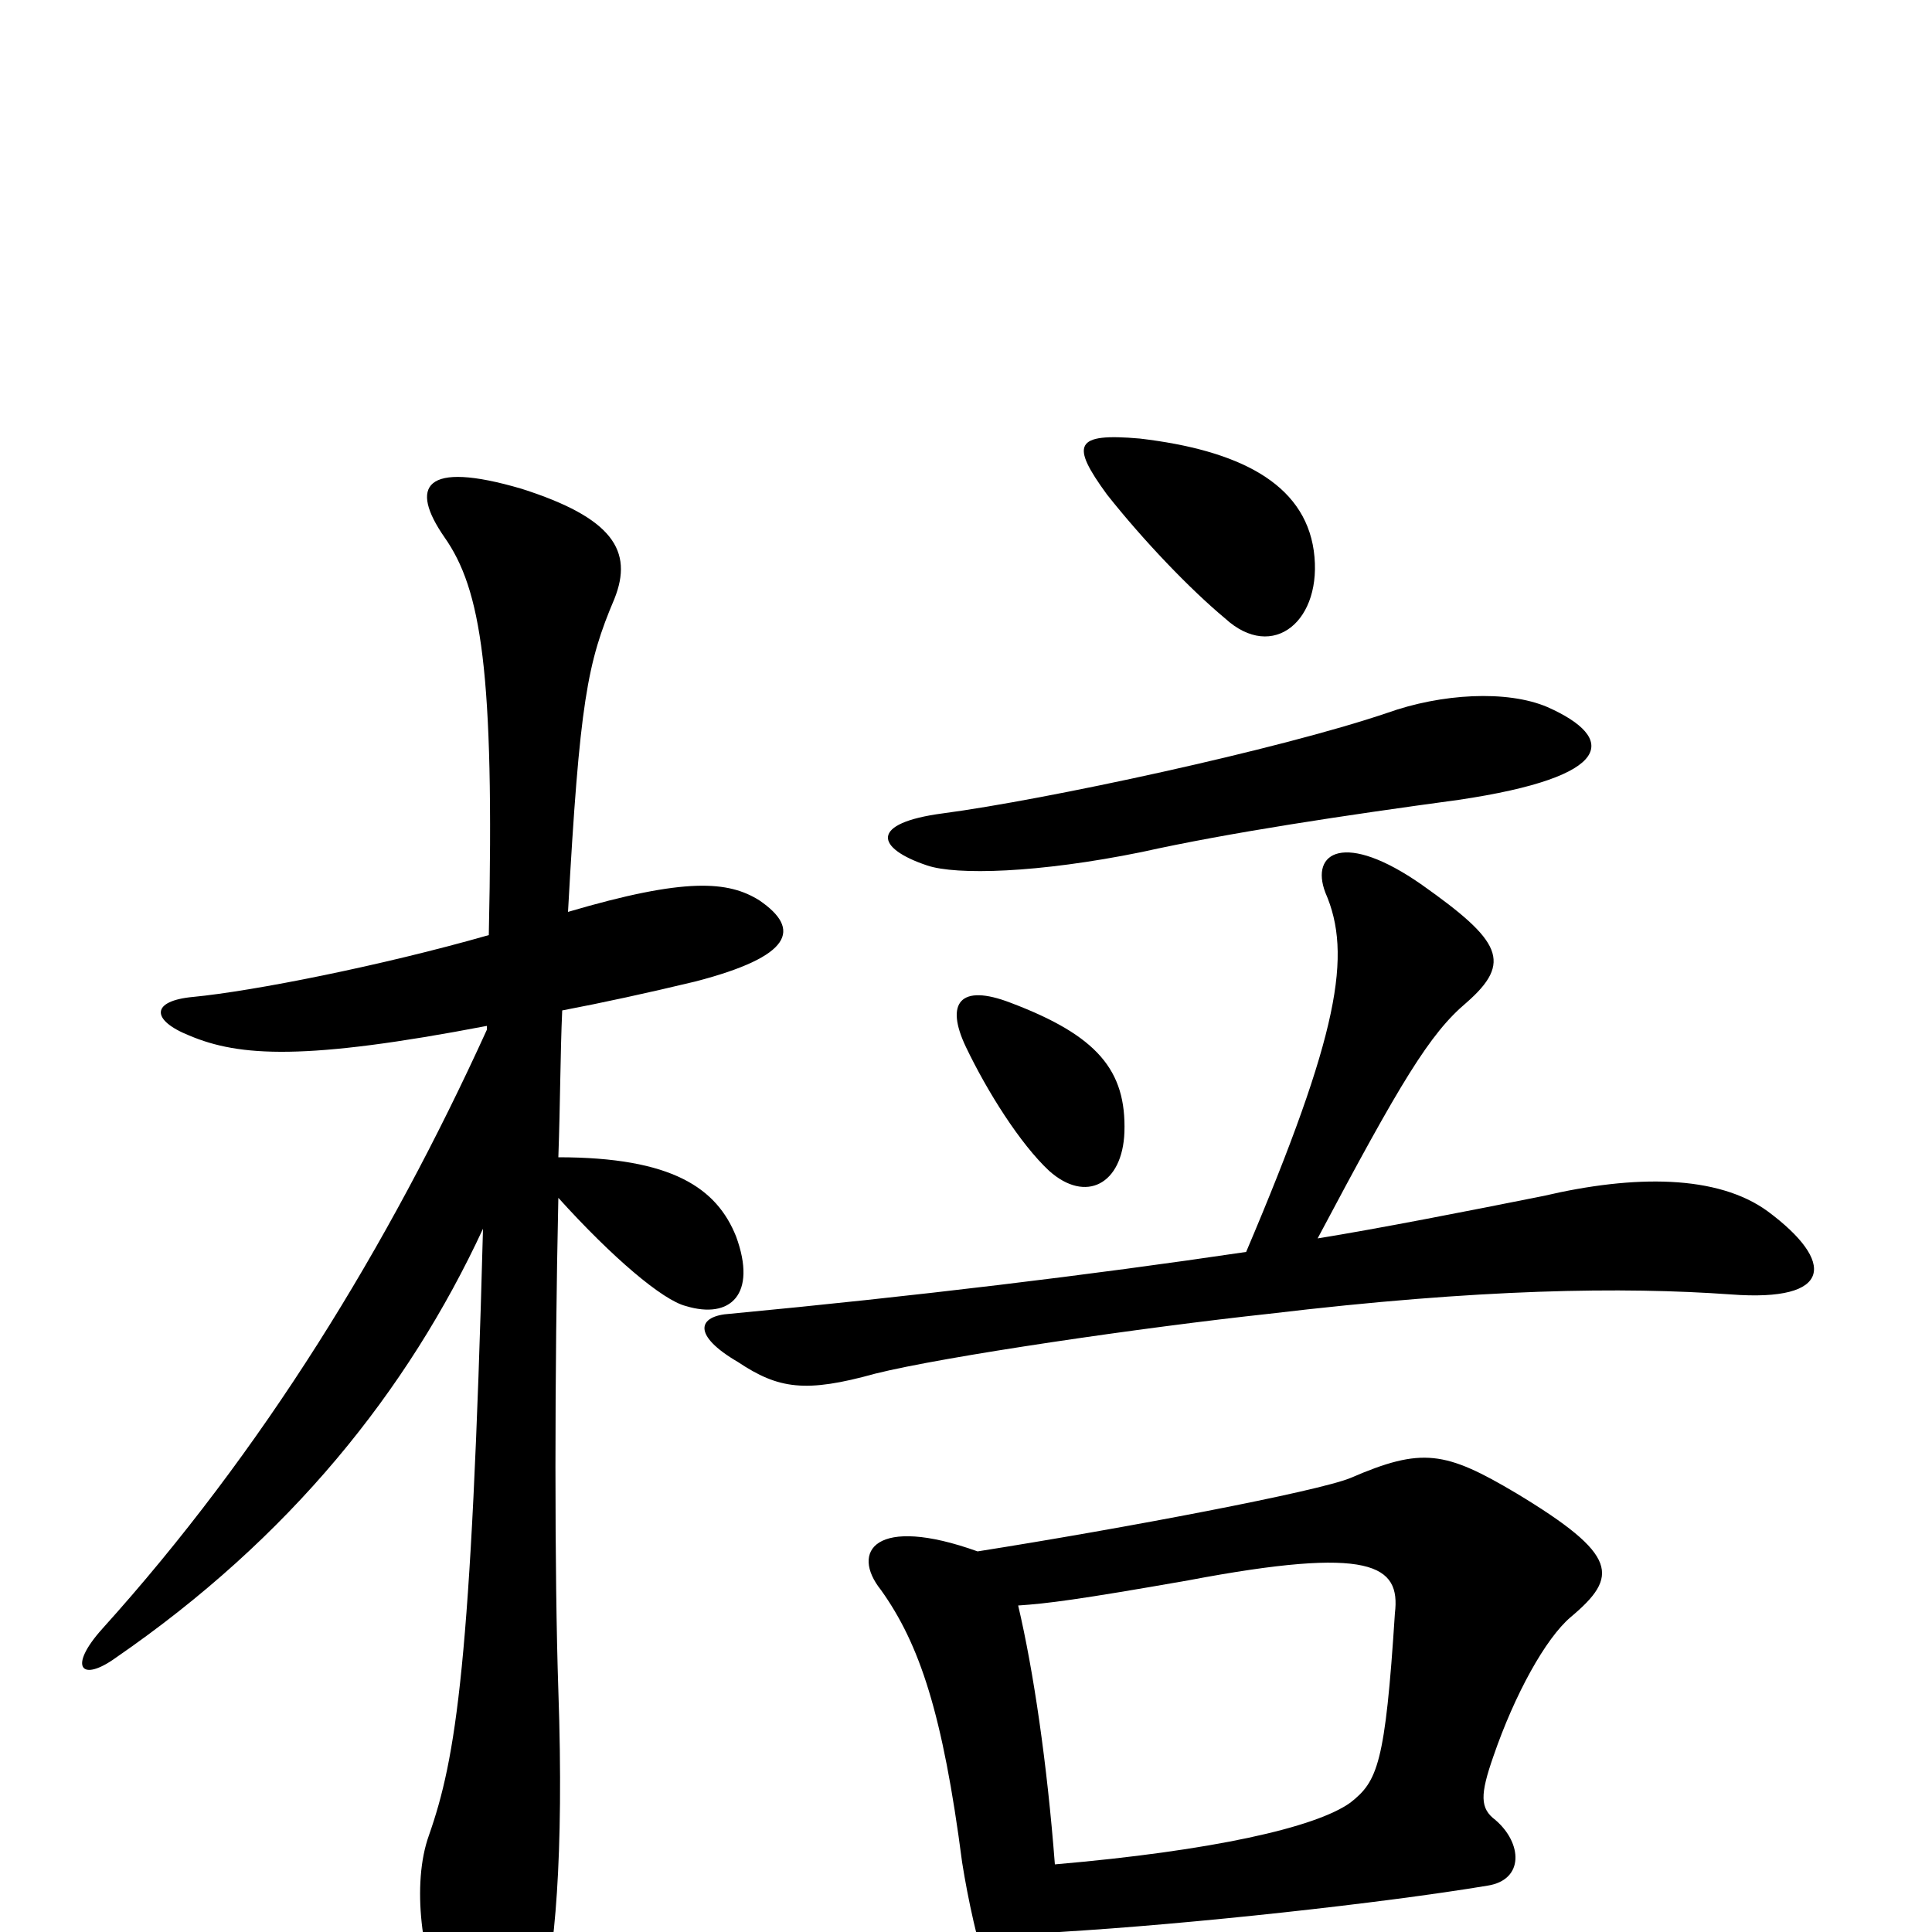 <svg xmlns="http://www.w3.org/2000/svg" viewBox="0 -1000 1000 1000">
	<path fill="#000000" d="M506 -197C453 -216 440 -197 456 -177C476 -149 488 -113 498 -36C501 -17 506 6 512 24C521 48 536 49 546 27C548 23 549 12 548 0C616 -4 716 -15 770 -24C789 -27 788 -46 774 -58C766 -64 766 -71 773 -91C784 -123 800 -152 813 -163C838 -184 838 -195 785 -227C748 -249 736 -251 699 -235C682 -228 582 -209 506 -197ZM546 -35C542 -87 535 -135 527 -169C542 -170 558 -172 615 -182C710 -200 725 -190 722 -165C717 -87 713 -78 699 -67C681 -54 627 -42 546 -35ZM682 -359C725 -440 740 -465 759 -481C783 -502 777 -513 736 -542C696 -570 678 -559 686 -538C700 -506 693 -465 645 -352C564 -340 473 -329 378 -320C361 -319 358 -309 382 -295C403 -281 417 -279 453 -289C489 -298 592 -313 657 -320C766 -333 840 -334 896 -330C949 -326 950 -347 915 -373C889 -392 846 -392 799 -381C759 -373 713 -364 682 -359ZM680 -715C675 -750 641 -767 590 -773C556 -776 554 -770 573 -744C592 -720 616 -695 634 -680C659 -657 685 -679 680 -715ZM801 -634C780 -643 746 -641 718 -631C662 -612 541 -586 488 -579C450 -574 453 -561 480 -552C495 -547 537 -548 591 -559C636 -569 696 -578 755 -586C836 -598 837 -618 801 -634ZM582 -414C583 -446 568 -464 523 -481C497 -491 489 -481 500 -458C511 -435 528 -408 543 -394C562 -377 581 -387 582 -414ZM252 -467C201 -355 136 -249 53 -157C35 -137 42 -129 60 -142C150 -204 211 -280 250 -364C244 -138 236 -90 222 -50C213 -25 218 15 231 41C250 76 267 74 280 37C287 14 292 -39 289 -125C287 -184 287 -290 289 -380C317 -349 343 -327 355 -324C378 -317 392 -330 381 -360C371 -385 348 -401 289 -401C290 -429 290 -455 291 -477C312 -481 335 -486 360 -492C410 -505 415 -519 393 -534C377 -544 355 -546 294 -528C300 -637 304 -657 318 -690C328 -715 317 -732 270 -747C219 -762 212 -748 230 -722C249 -695 256 -653 253 -516C197 -500 131 -487 100 -484C78 -482 78 -472 98 -464C124 -453 158 -451 252 -469Z"/>
</svg>